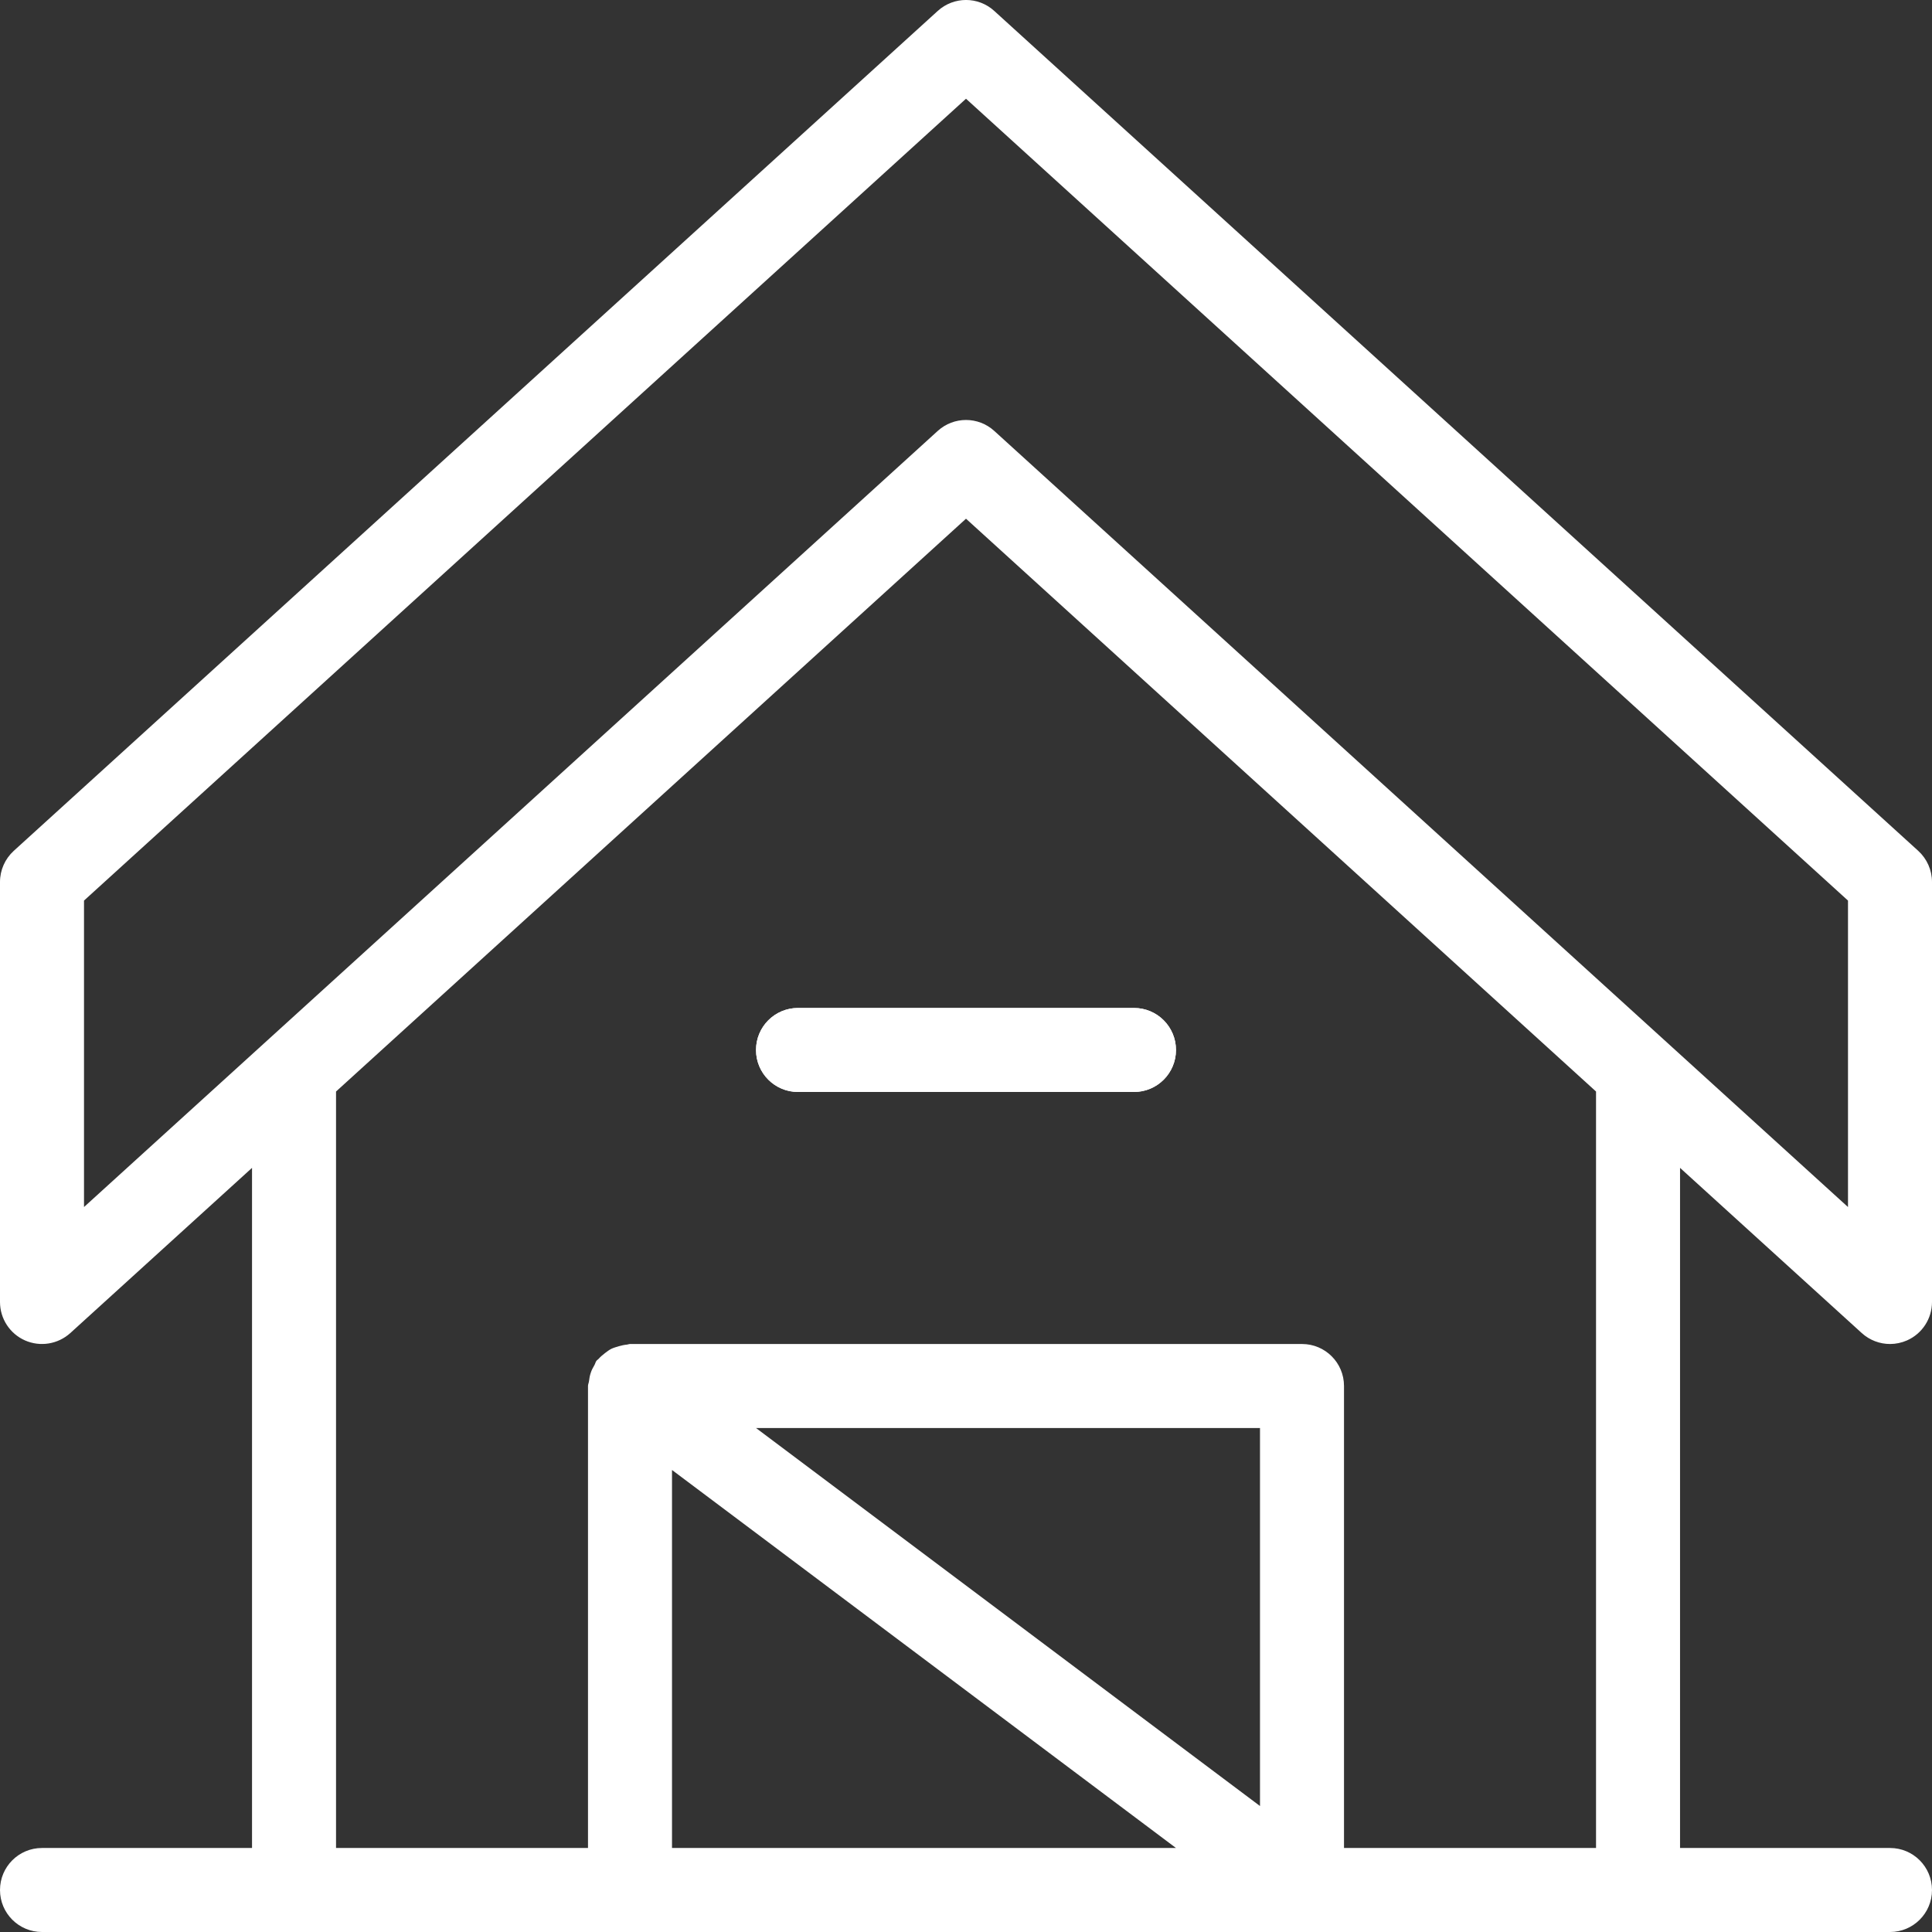 <svg width="29" height="29" viewBox="0 0 29 29" fill="none" xmlns="http://www.w3.org/2000/svg">
<rect x="0" y="0" width="29" height="29" fill="#333333" stroke="none"/>
<path d="M27.946 20.01C28.064 20.117 28.216 20.174 28.37 20.174C28.456 20.174 28.543 20.156 28.625 20.12C28.853 20.019 29 19.793 29 19.543V13.239C29 13.061 28.925 12.892 28.794 12.772L14.924 0.164C14.684 -0.055 14.317 -0.055 14.076 0.164L0.206 12.772C0.075 12.892 0 13.061 0 13.239V19.543C0 19.793 0.147 20.019 0.375 20.12C0.604 20.221 0.87 20.177 1.055 20.01L3.783 17.53V27.739H0.63C0.282 27.739 0 28.021 0 28.37C0 28.718 0.282 29 0.63 29H28.37C28.718 29 29 28.718 29 28.37C29 28.021 28.718 27.739 28.37 27.739H25.218V17.53L27.946 20.01ZM10.087 27.739V22.065L17.652 27.739H10.087ZM18.913 27.109L11.348 21.435H18.913V27.109ZM23.957 27.739H20.174V20.804C20.174 20.456 19.892 20.174 19.544 20.174H9.457C9.441 20.174 9.428 20.181 9.412 20.183C9.37 20.186 9.331 20.196 9.29 20.207C9.251 20.219 9.213 20.229 9.177 20.246C9.143 20.263 9.114 20.286 9.083 20.309C9.047 20.337 9.014 20.364 8.984 20.398C8.975 20.409 8.962 20.414 8.953 20.426C8.938 20.445 8.935 20.47 8.923 20.49C8.901 20.528 8.88 20.565 8.867 20.608C8.853 20.649 8.846 20.689 8.841 20.732C8.838 20.757 8.826 20.779 8.826 20.804V27.739H5.044V16.384L14.5 7.786L23.957 16.384V27.739ZM14.924 6.468C14.804 6.359 14.652 6.304 14.5 6.304C14.348 6.304 14.196 6.359 14.076 6.468L1.261 18.118V13.518L14.5 1.482L27.739 13.518V18.118L14.924 6.468Z" fill="#ffffff"/>
<path d="M17.022 15.13H11.978C11.63 15.13 11.348 15.412 11.348 15.761C11.348 16.109 11.63 16.391 11.978 16.391H17.022C17.37 16.391 17.652 16.109 17.652 15.761C17.652 15.412 17.37 15.13 17.022 15.13Z" fill="#ffffff"/>
<path d="M17.022 15.13H11.978C11.63 15.13 11.348 15.412 11.348 15.761C11.348 16.109 11.63 16.391 11.978 16.391H17.022C17.37 16.391 17.652 16.109 17.652 15.761C17.652 15.412 17.37 15.13 17.022 15.13Z" fill="#ffffff"/>
</svg>
